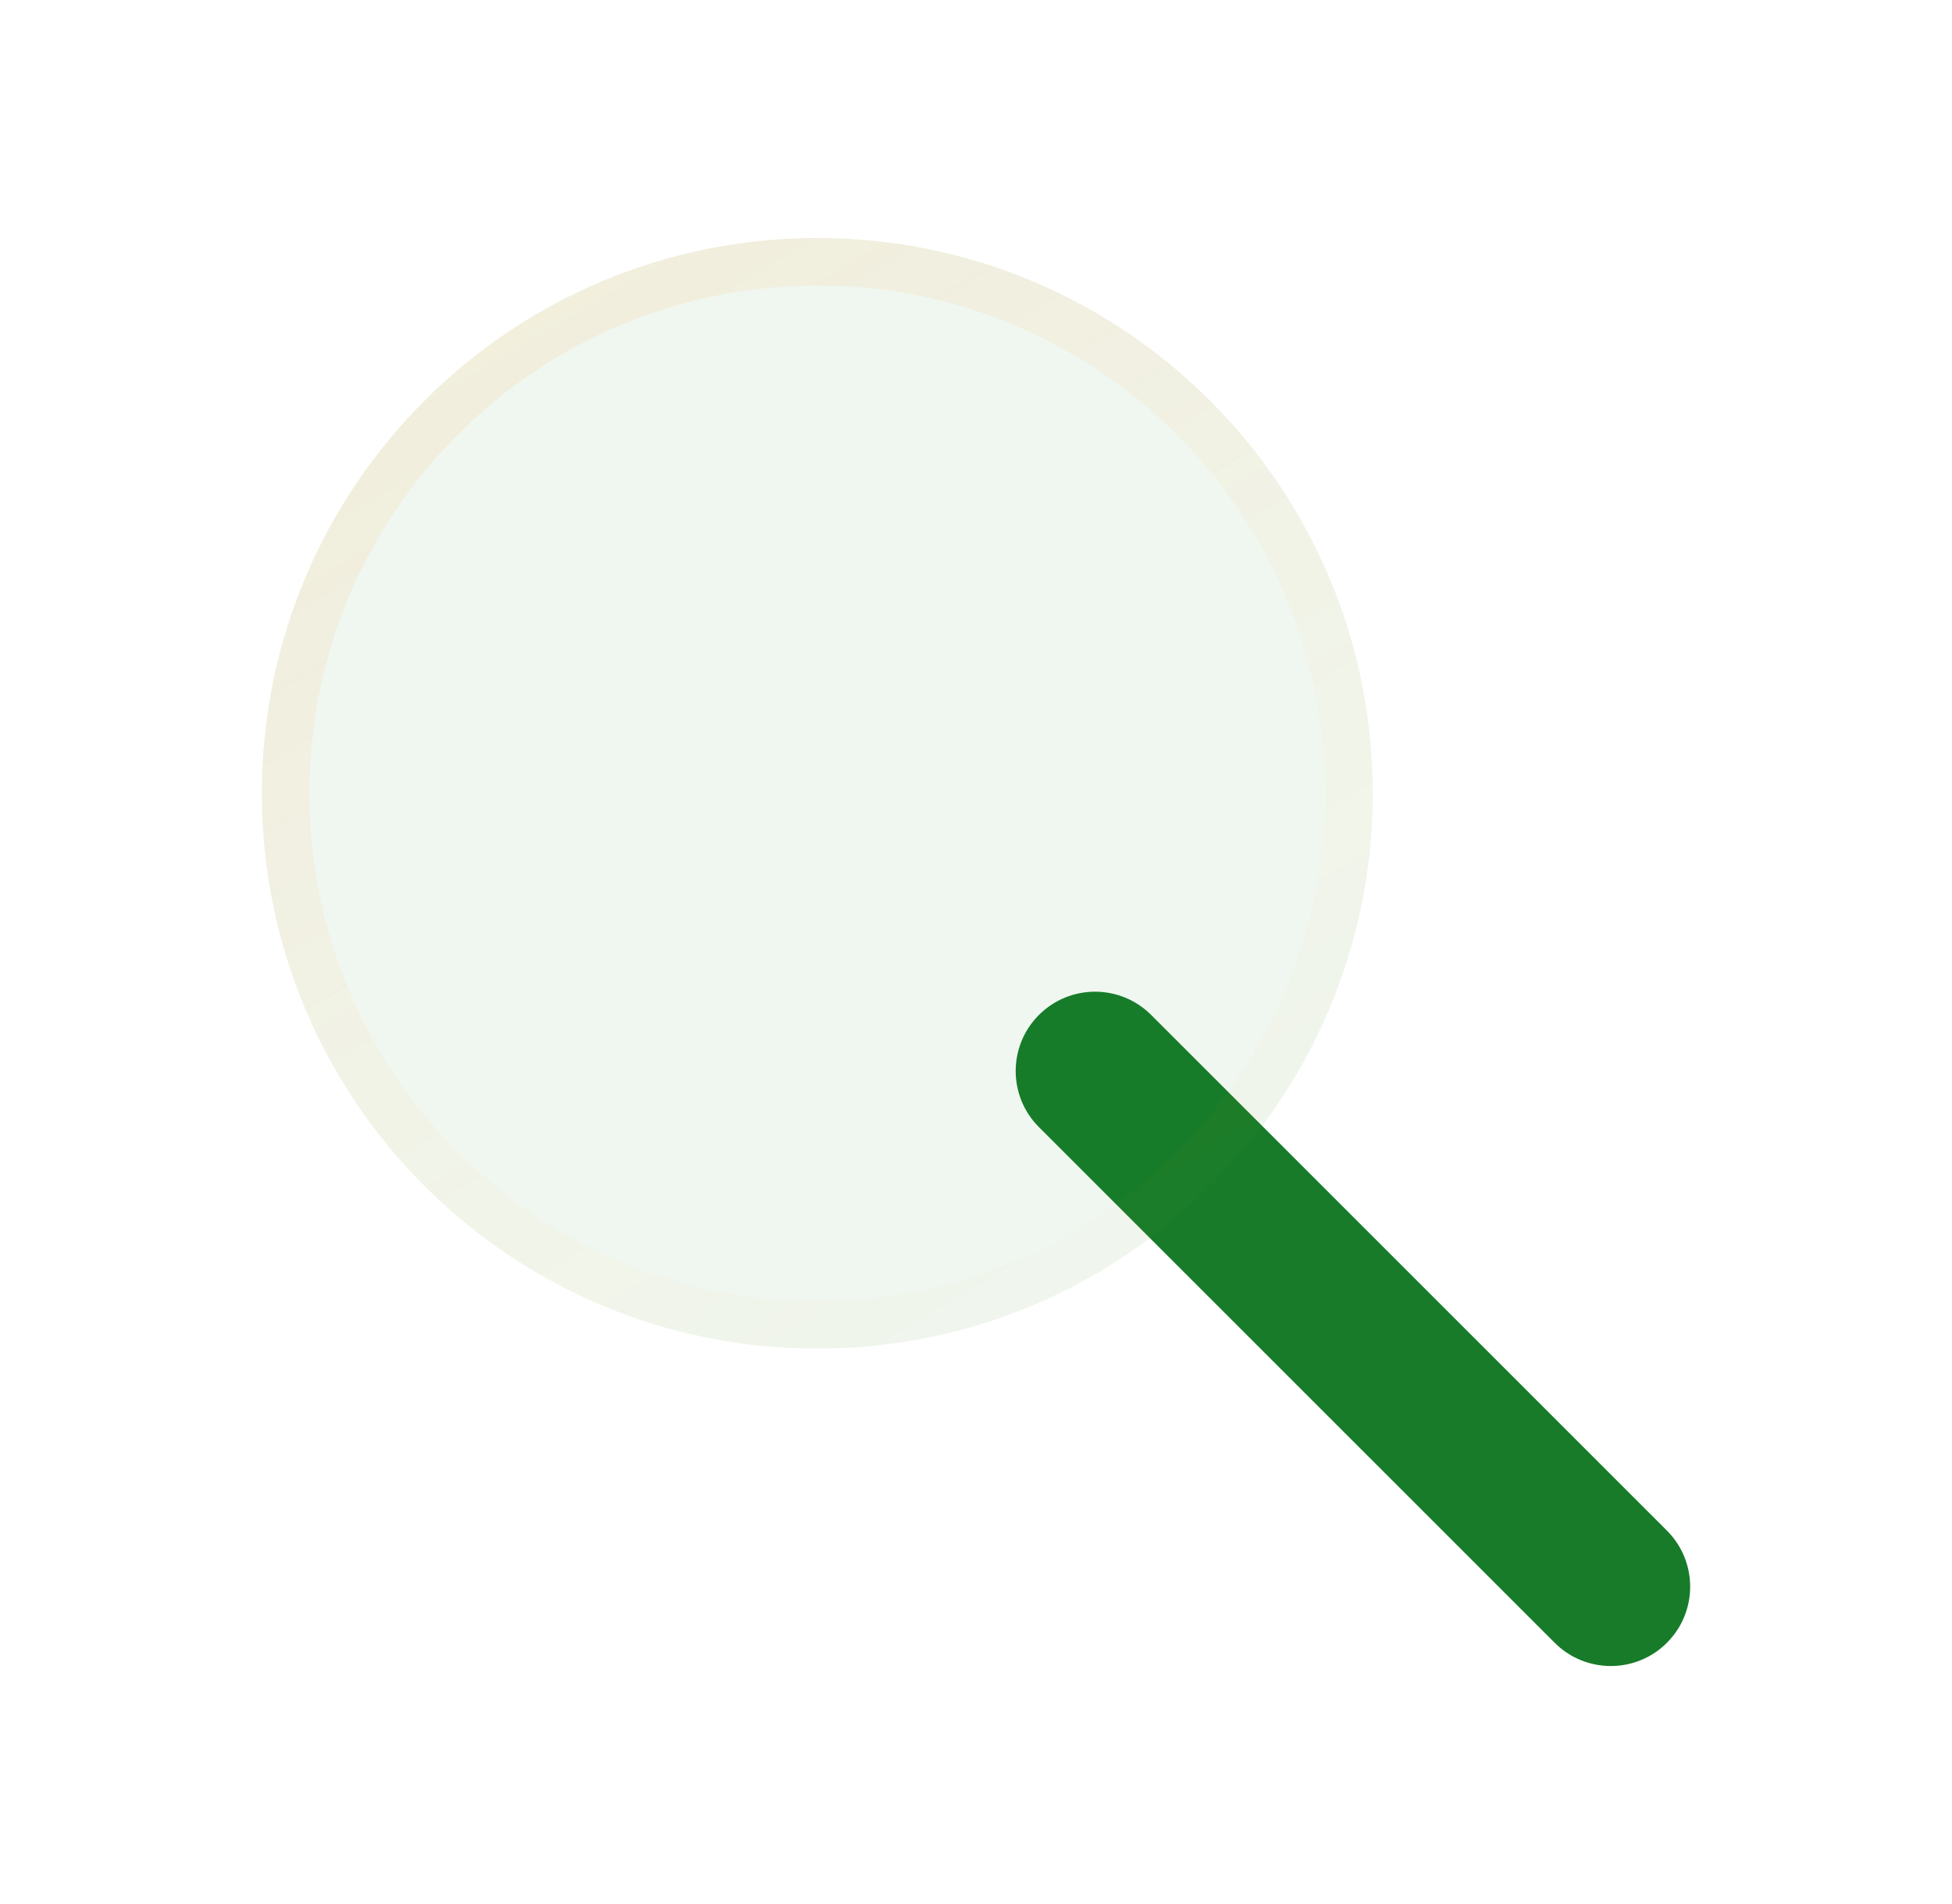 <svg width="41" height="40" viewBox="0 0 41 40" fill="none" xmlns="http://www.w3.org/2000/svg">
<path fill-rule="evenodd" clip-rule="evenodd" d="M21.822 21.322C22.473 20.671 23.528 20.671 24.179 21.322L35.012 32.155C35.663 32.806 35.663 33.861 35.012 34.512C34.361 35.163 33.306 35.163 32.655 34.512L21.822 23.679C21.171 23.028 21.171 21.972 21.822 21.322Z" fill="#177B29"/>
<g filter="url(#filter0_bi_5684_34)">
<path d="M17.167 5C10.723 5 5.5 10.223 5.5 16.667C5.5 23.11 10.723 28.333 17.167 28.333C23.61 28.333 28.833 23.11 28.833 16.667C28.833 10.223 23.61 5 17.167 5Z" fill="#248135" fill-opacity="0.07"/>
<path d="M6 16.667C6 10.499 10.999 5.5 17.167 5.5C23.334 5.5 28.333 10.499 28.333 16.667C28.333 22.834 23.334 27.833 17.167 27.833C10.999 27.833 6 22.834 6 16.667Z" stroke="url(#paint0_linear_5684_34)"/>
</g>
<defs>
<filter id="filter0_bi_5684_34" x="-9.5" y="-10" width="53.334" height="53.333" filterUnits="userSpaceOnUse" color-interpolation-filters="sRGB">
<feFlood flood-opacity="0" result="BackgroundImageFix"/>
<feGaussianBlur in="BackgroundImageFix" stdDeviation="7.5"/>
<feComposite in2="SourceAlpha" operator="in" result="effect1_backgroundBlur_5684_34"/>
<feBlend mode="normal" in="SourceGraphic" in2="effect1_backgroundBlur_5684_34" result="shape"/>
<feColorMatrix in="SourceAlpha" type="matrix" values="0 0 0 0 0 0 0 0 0 0 0 0 0 0 0 0 0 0 127 0" result="hardAlpha"/>
<feOffset/>
<feGaussianBlur stdDeviation="7.5"/>
<feComposite in2="hardAlpha" operator="arithmetic" k2="-1" k3="1"/>
<feColorMatrix type="matrix" values="0 0 0 0 0.996 0 0 0 0 0.6 0 0 0 0 0.051 0 0 0 0.1 0"/>
<feBlend mode="normal" in2="shape" result="effect2_innerShadow_5684_34"/>
</filter>
<linearGradient id="paint0_linear_5684_34" x1="6.958" y1="5.376" x2="22.755" y2="32.052" gradientUnits="userSpaceOnUse">
<stop stop-color="#FE990D" stop-opacity="0.1"/>
<stop offset="1" stop-color="#FE990D" stop-opacity="0"/>
</linearGradient>
</defs>
</svg>
